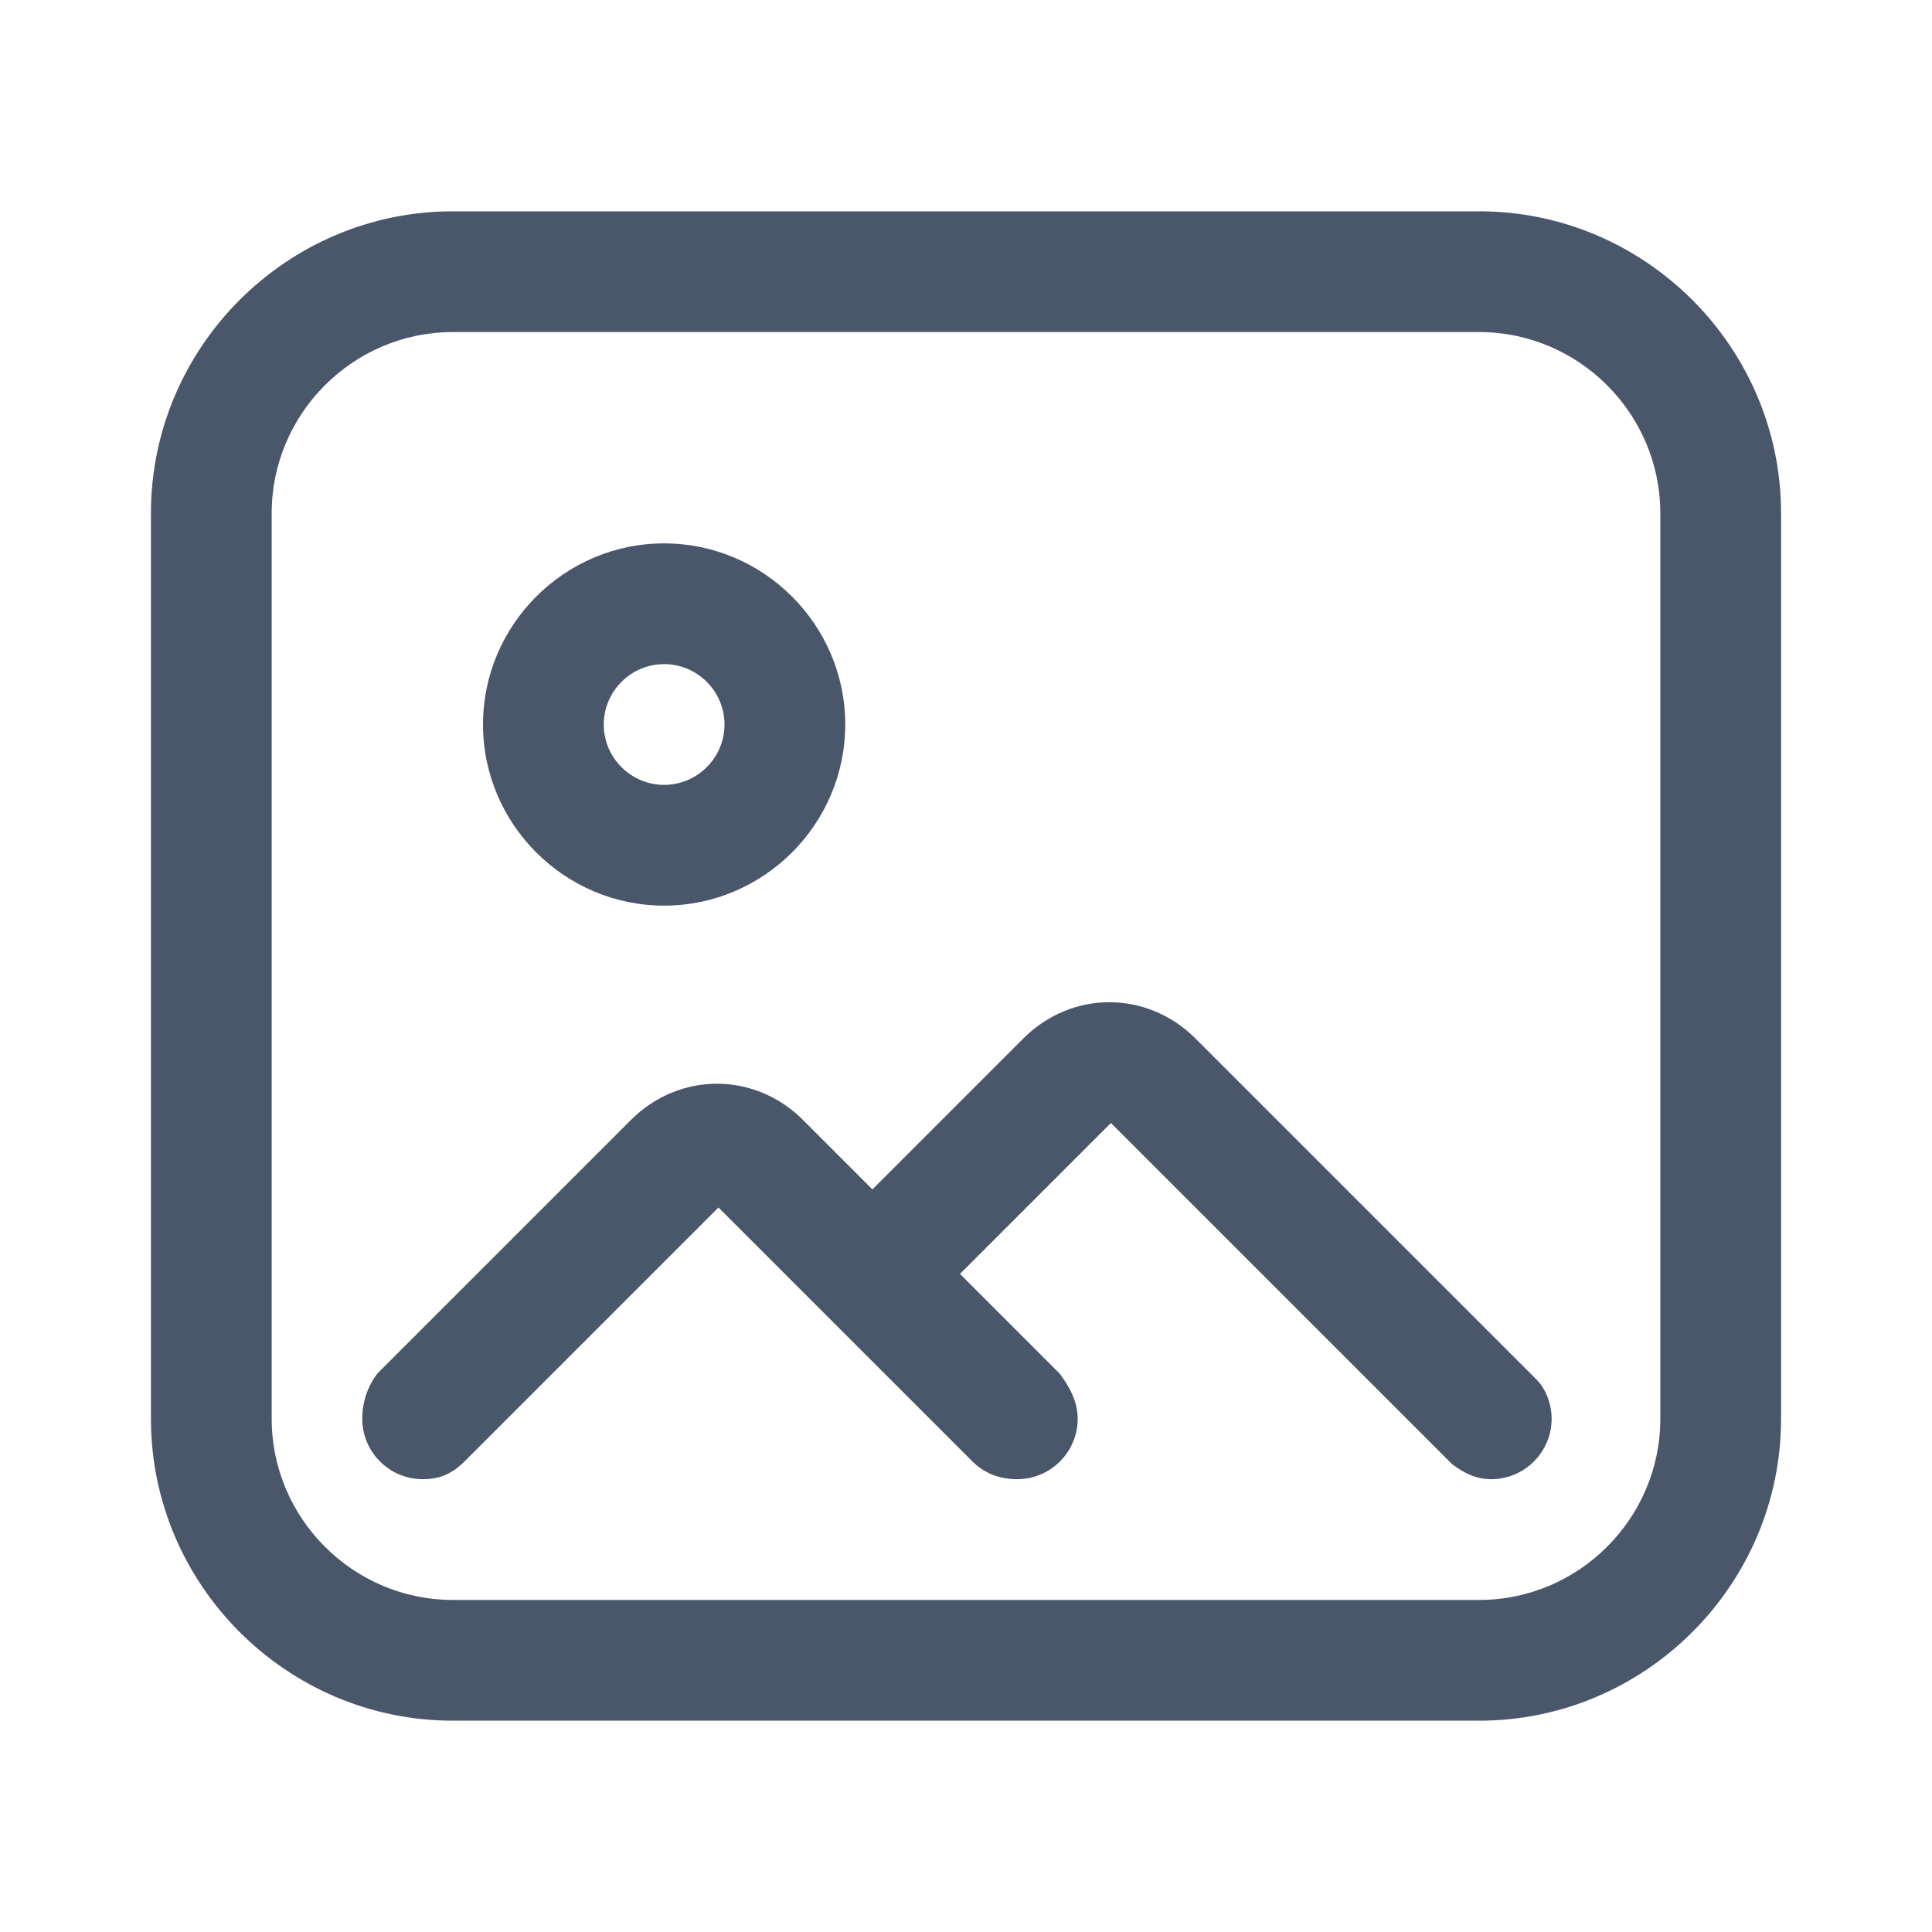 <svg xmlns="http://www.w3.org/2000/svg" xmlns:xlink="http://www.w3.org/1999/xlink" width="200" height="200" class="icon" p-id="1303" t="1545960873089" version="1.1" viewBox="0 0 1024 1024"><defs><style type="text/css"/></defs><path fill="#4A576A" d="M784 112H240C152 112 80 184 80 272v480c0 88 72 160 160 160h544c88 0 160-72 160-160V272c0-88-72-160-160-160z m96 640c0 52.8-43.2 96-96 96H240c-52.8 0-96-43.2-96-96V272c0-52.8 43.2-96 96-96h544c52.8 0 96 43.2 96 96v480z" p-id="1304"/><path fill="#4A576A" d="M352 480c52.8 0 96-43.2 96-96s-43.2-96-96-96-96 43.2-96 96 43.2 96 96 96z m0-128c17.6 0 32 14.4 32 32s-14.4 32-32 32-32-14.4-32-32 14.4-32 32-32zM814.4 731.2l-3.2-3.2-177.6-177.6c-25.6-25.6-65.6-25.6-91.2 0l-80 80-36.8-36.8c-25.6-25.6-65.6-25.6-91.2 0l-134.4 134.4c-4.8 6.4-8 14.4-8 24 0 17.6 14.4 32 32 32 9.6 0 16-3.2 22.4-9.6l134.4-134.4 134.4 134.4c6.4 6.4 14.4 9.6 24 9.6 17.6 0 32-14.4 32-32 0-9.6-4.8-17.6-9.6-24l-52.8-52.8 80-80 180.8 180.8c6.4 4.8 12.8 8 20.8 8 17.6 0 32-14.4 32-32 0-8-3.2-16-8-20.8z" p-id="1305"/></svg>
